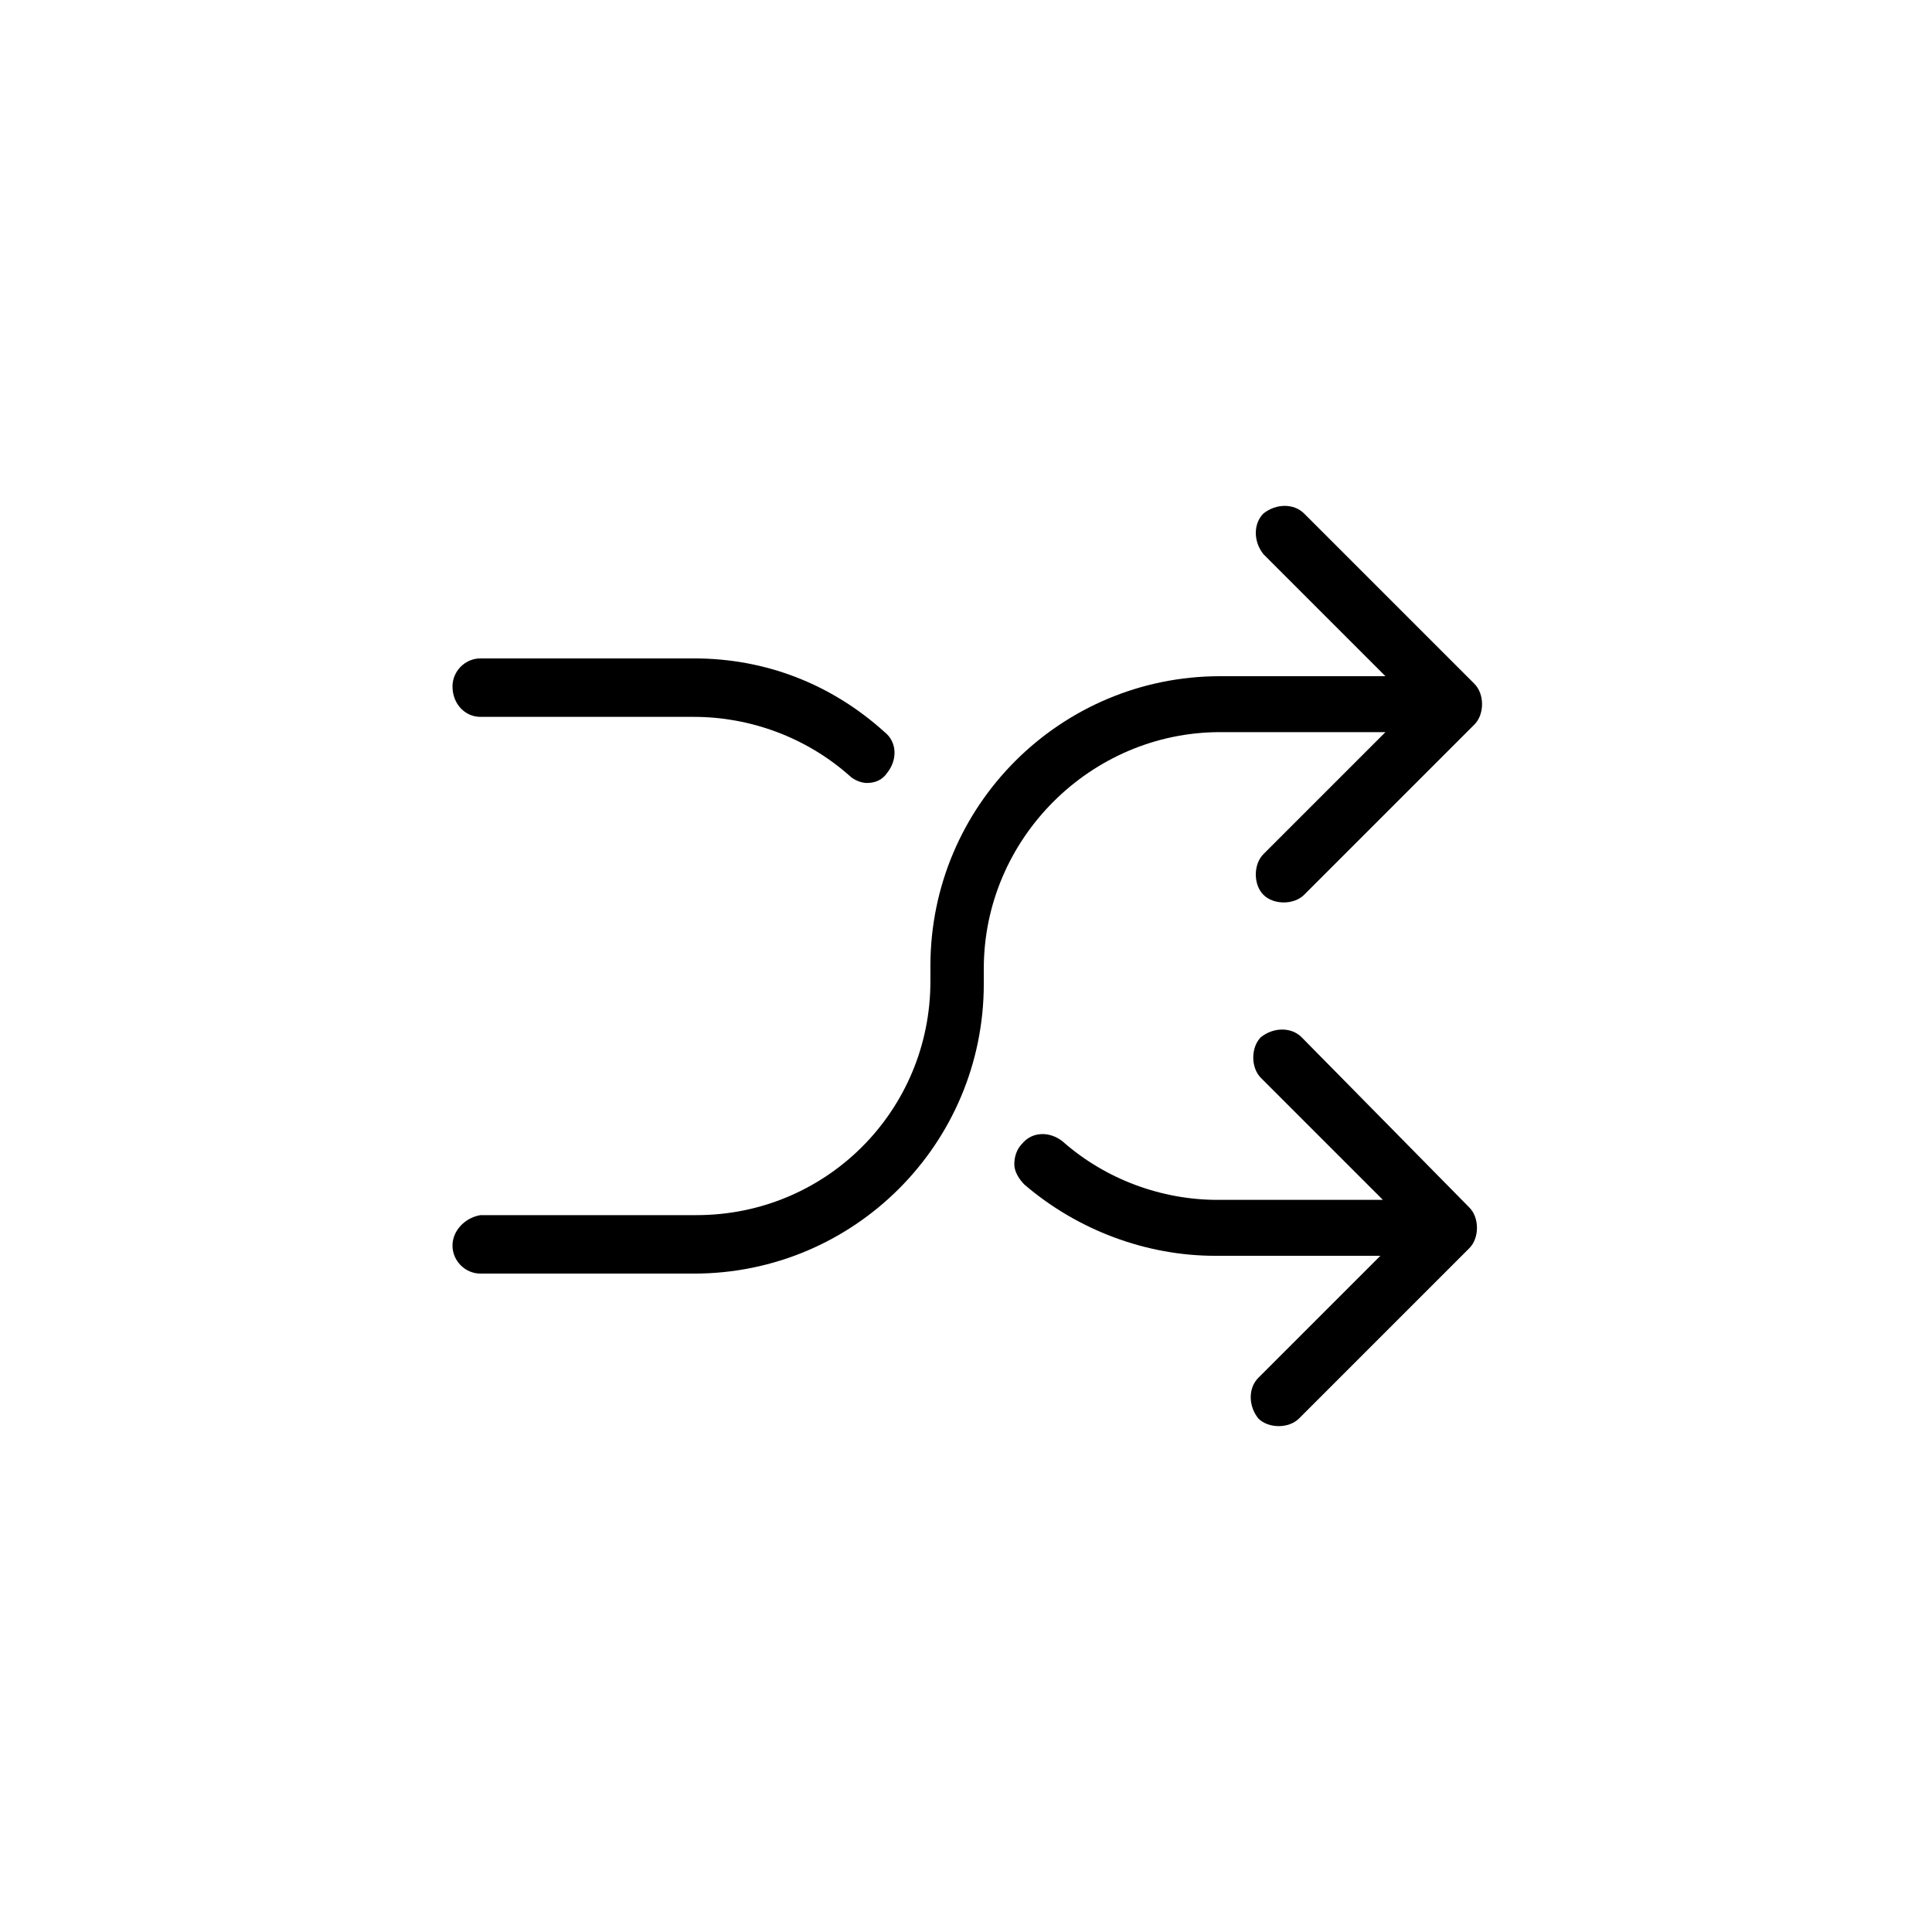 <?xml version="1.0" encoding="utf-8"?>
<svg version="1.1" xmlns="http://www.w3.org/2000/svg" xmlns:xlink="http://www.w3.org/1999/xlink" x="0px" y="0px"
	 viewBox="0 0 76 76" style="enable-background:new 0 0 76 76;" xml:space="preserve">
<g>
	<path d="M48,28.8h6.5l-4.8,4.8c-0.2,0.2-0.3,0.5-0.3,0.8c0,0.3,0.1,0.6,0.3,0.8c0.4,0.4,1.2,0.4,1.6,0l6.7-6.7
		c0.2-0.2,0.3-0.5,0.3-0.8c0-0.3-0.1-0.6-0.3-0.8l-6.7-6.7c-0.4-0.4-1.1-0.4-1.6,0c-0.4,0.4-0.4,1.1,0,1.6l4.8,4.8H48
		c-6.3,0-11.4,5.1-11.4,11.4v0.6c0,5.1-4.1,9.2-9.2,9.2h-8.5c-0.6,0.1-1.1,0.6-1.1,1.2s0.5,1.1,1.1,1.1h8.4
		c6.3,0,11.4-5.1,11.4-11.4v-0.6C38.7,33,42.9,28.8,48,28.8z"/>
	<path d="M51.2,40.8c-0.4-0.4-1.1-0.4-1.6,0c-0.2,0.2-0.3,0.5-0.3,0.8s0.1,0.6,0.3,0.8l4.8,4.8h-6.5c-2.2,0-4.4-0.8-6.1-2.3
		c-0.5-0.4-1.2-0.4-1.6,0.1c-0.2,0.2-0.3,0.5-0.3,0.8s0.2,0.6,0.4,0.8c2.1,1.8,4.8,2.8,7.5,2.8h6.5l-4.8,4.8c-0.4,0.4-0.4,1.1,0,1.6
		c0.2,0.2,0.5,0.3,0.8,0.3s0.6-0.1,0.8-0.3l6.7-6.7c0.2-0.2,0.3-0.5,0.3-0.8c0-0.3-0.1-0.6-0.3-0.8L51.2,40.8z"/>
	<path d="M18.9,28.2h8.4c2.2,0,4.4,0.8,6.1,2.3c0.2,0.2,0.5,0.3,0.7,0.3c0.3,0,0.6-0.1,0.8-0.4c0.4-0.5,0.4-1.2-0.1-1.6
		c-2.1-1.9-4.7-2.9-7.5-2.9h-8.4c-0.6,0-1.1,0.5-1.1,1.1C17.8,27.7,18.3,28.2,18.9,28.2z"/>
</g>
</svg>
